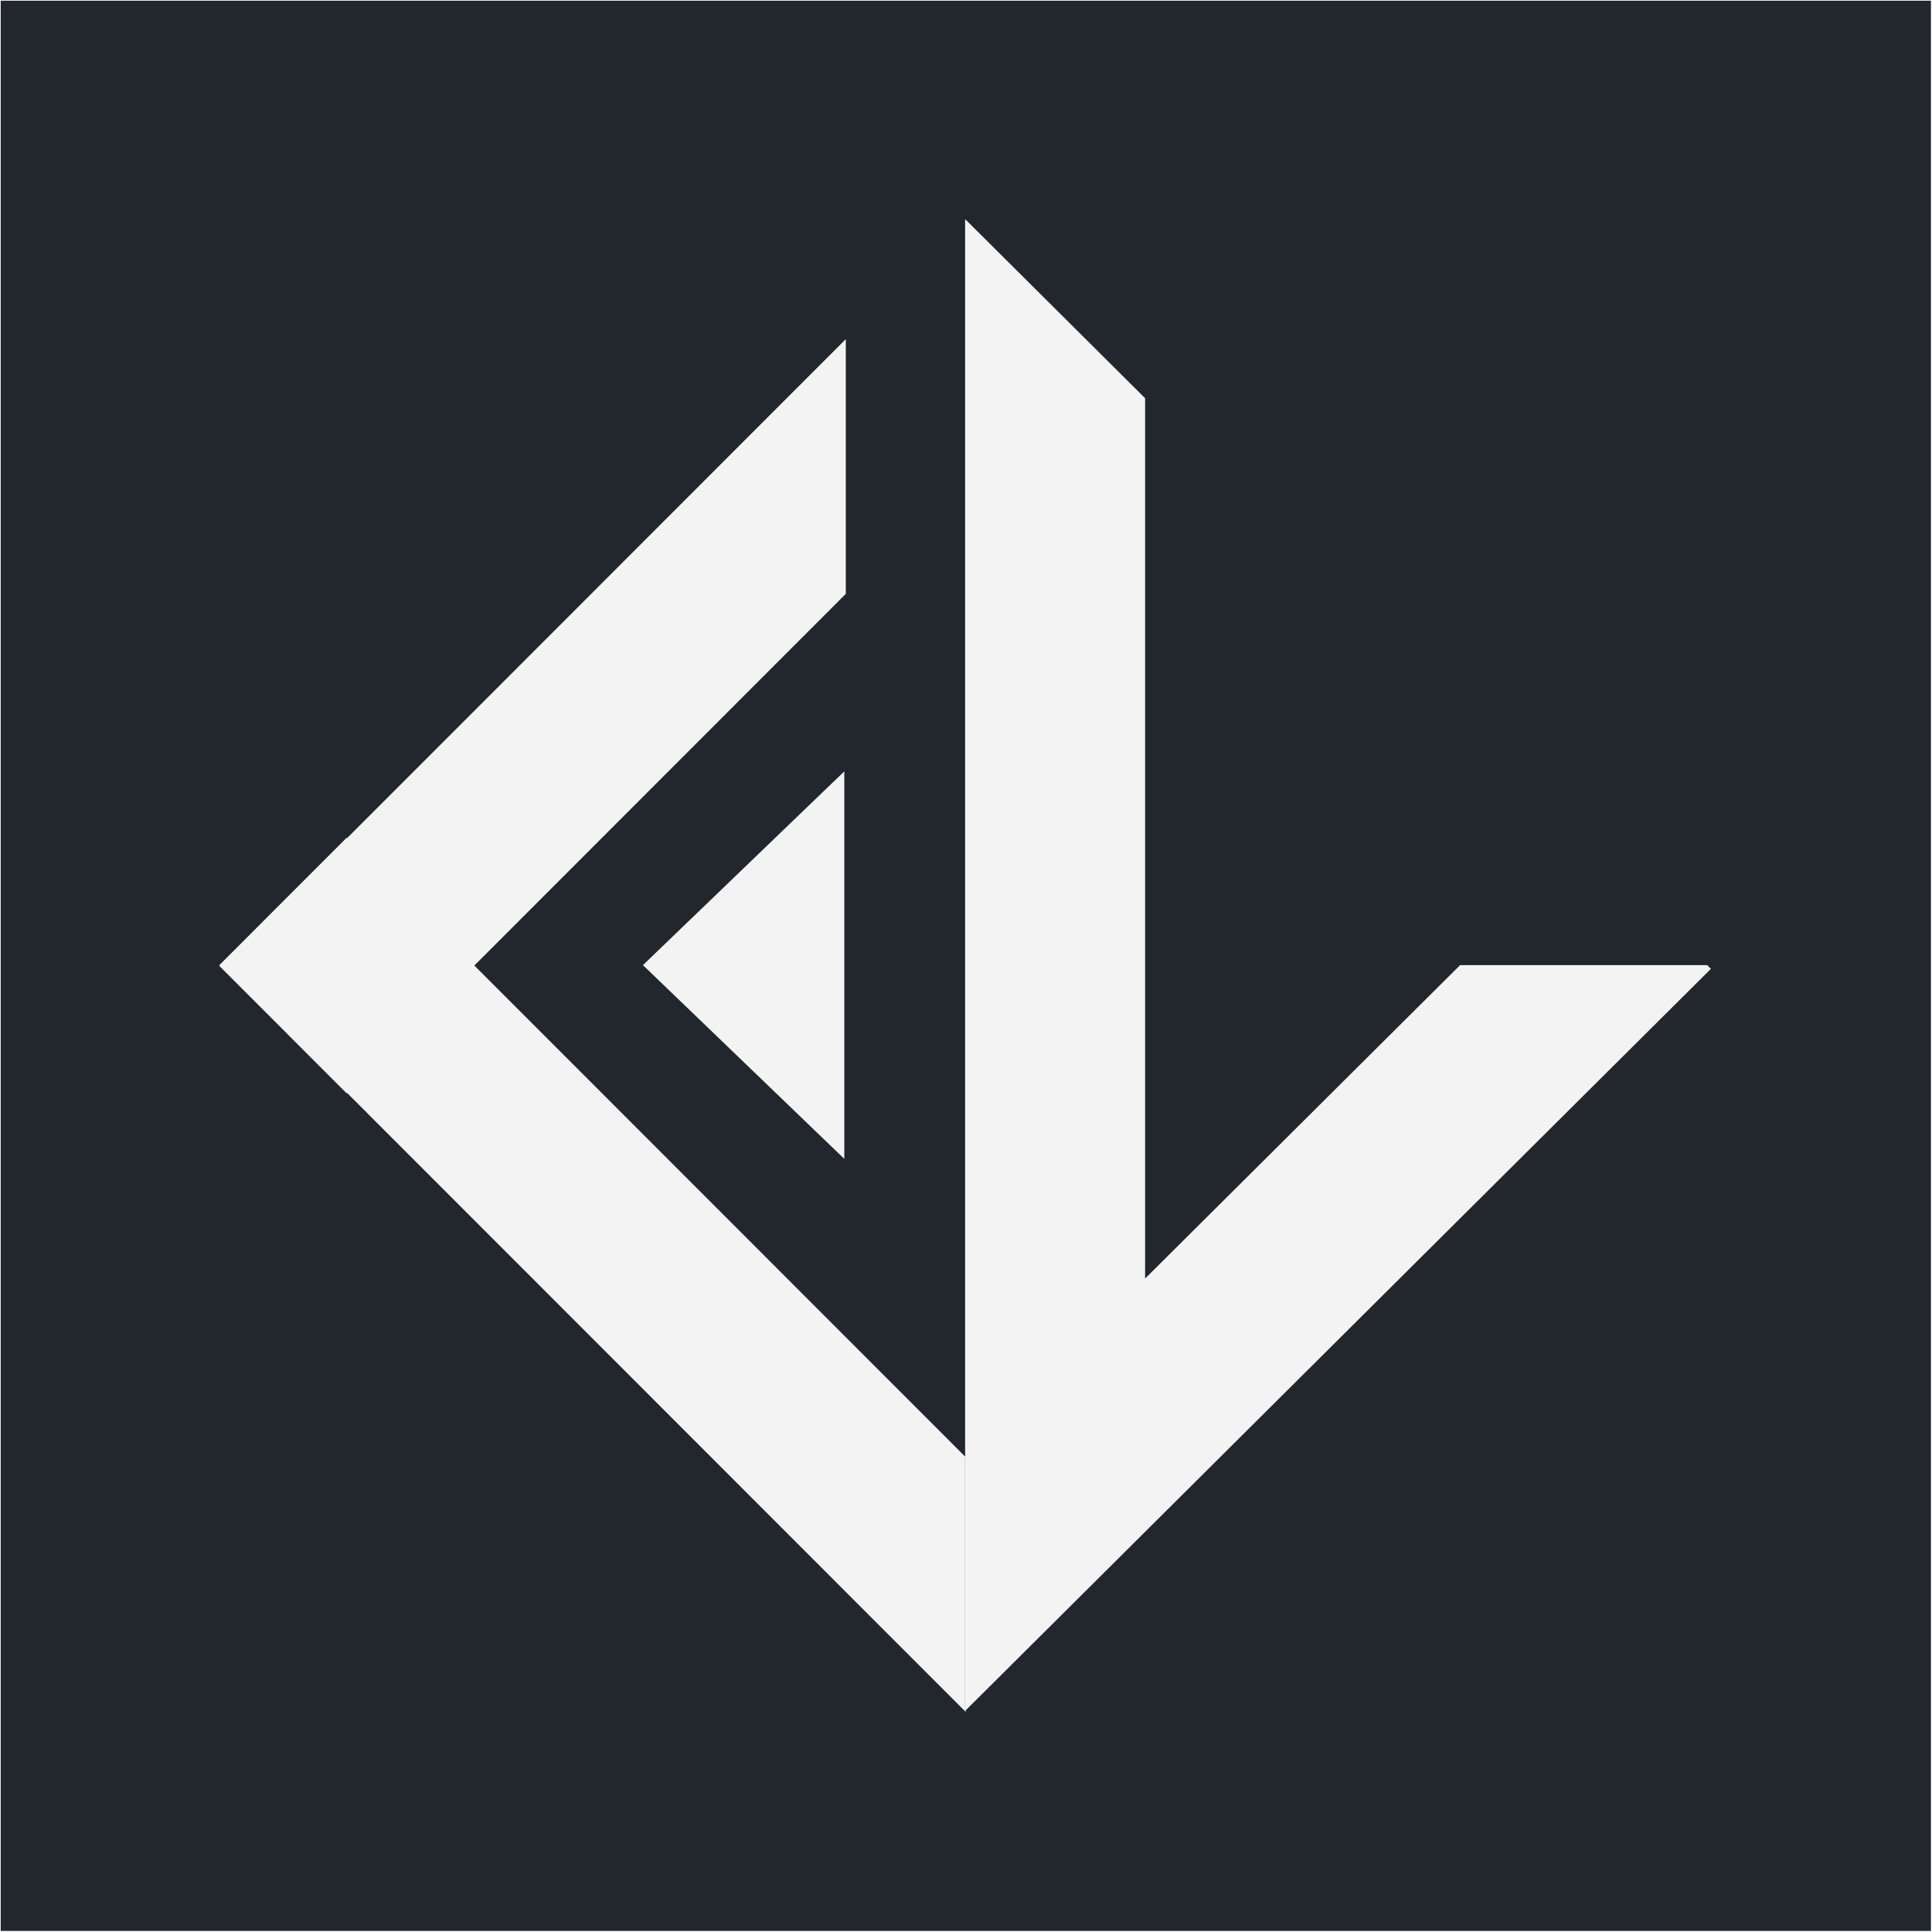 <svg width="1101" height="1101" viewBox="0 0 1101 1101" fill="none" xmlns="http://www.w3.org/2000/svg">
<rect x="0.396" y="0.396" width="1100" height="1100" fill="#22272E"/>
<g filter="url(#filter0_d_5_1496)">
<path fill-rule="evenodd" clip-rule="evenodd" d="M550.126 125H550V830.675L550 830.675V975L975 552.117L972.872 550H832.08L652.565 728.621V226.929L550.126 125Z" fill="#F3F3F3"/>
<path fill-rule="evenodd" clip-rule="evenodd" d="M197.774 477.651L482 193.269V338.432L270.316 550.232L550 830.069V975H550.697L550.232 975.465L197.774 622.814L197.542 623.046L125 550.464L125.231 550.232L125 550.001L197.542 477.419L197.774 477.651ZM481.15 439.582L366.4 550L481.15 660.418V439.582Z" fill="#F3F3F3"/>
</g>
<defs>
<filter id="filter0_d_5_1496" x="70" y="70" width="960" height="960.465" filterUnits="userSpaceOnUse" color-interpolation-filters="sRGB">
<feFlood flood-opacity="0" result="BackgroundImageFix"/>
<feColorMatrix in="SourceAlpha" type="matrix" values="0 0 0 0 0 0 0 0 0 0 0 0 0 0 0 0 0 0 127 0" result="hardAlpha"/>
<feOffset/>
<feGaussianBlur stdDeviation="27.5"/>
<feComposite in2="hardAlpha" operator="out"/>
<feColorMatrix type="matrix" values="0 0 0 0 0.953 0 0 0 0 0.953 0 0 0 0 0.953 0 0 0 0.8 0"/>
<feBlend mode="normal" in2="BackgroundImageFix" result="effect1_dropShadow_5_1496"/>
<feBlend mode="normal" in="SourceGraphic" in2="effect1_dropShadow_5_1496" result="shape"/>
</filter>
</defs>
</svg>
